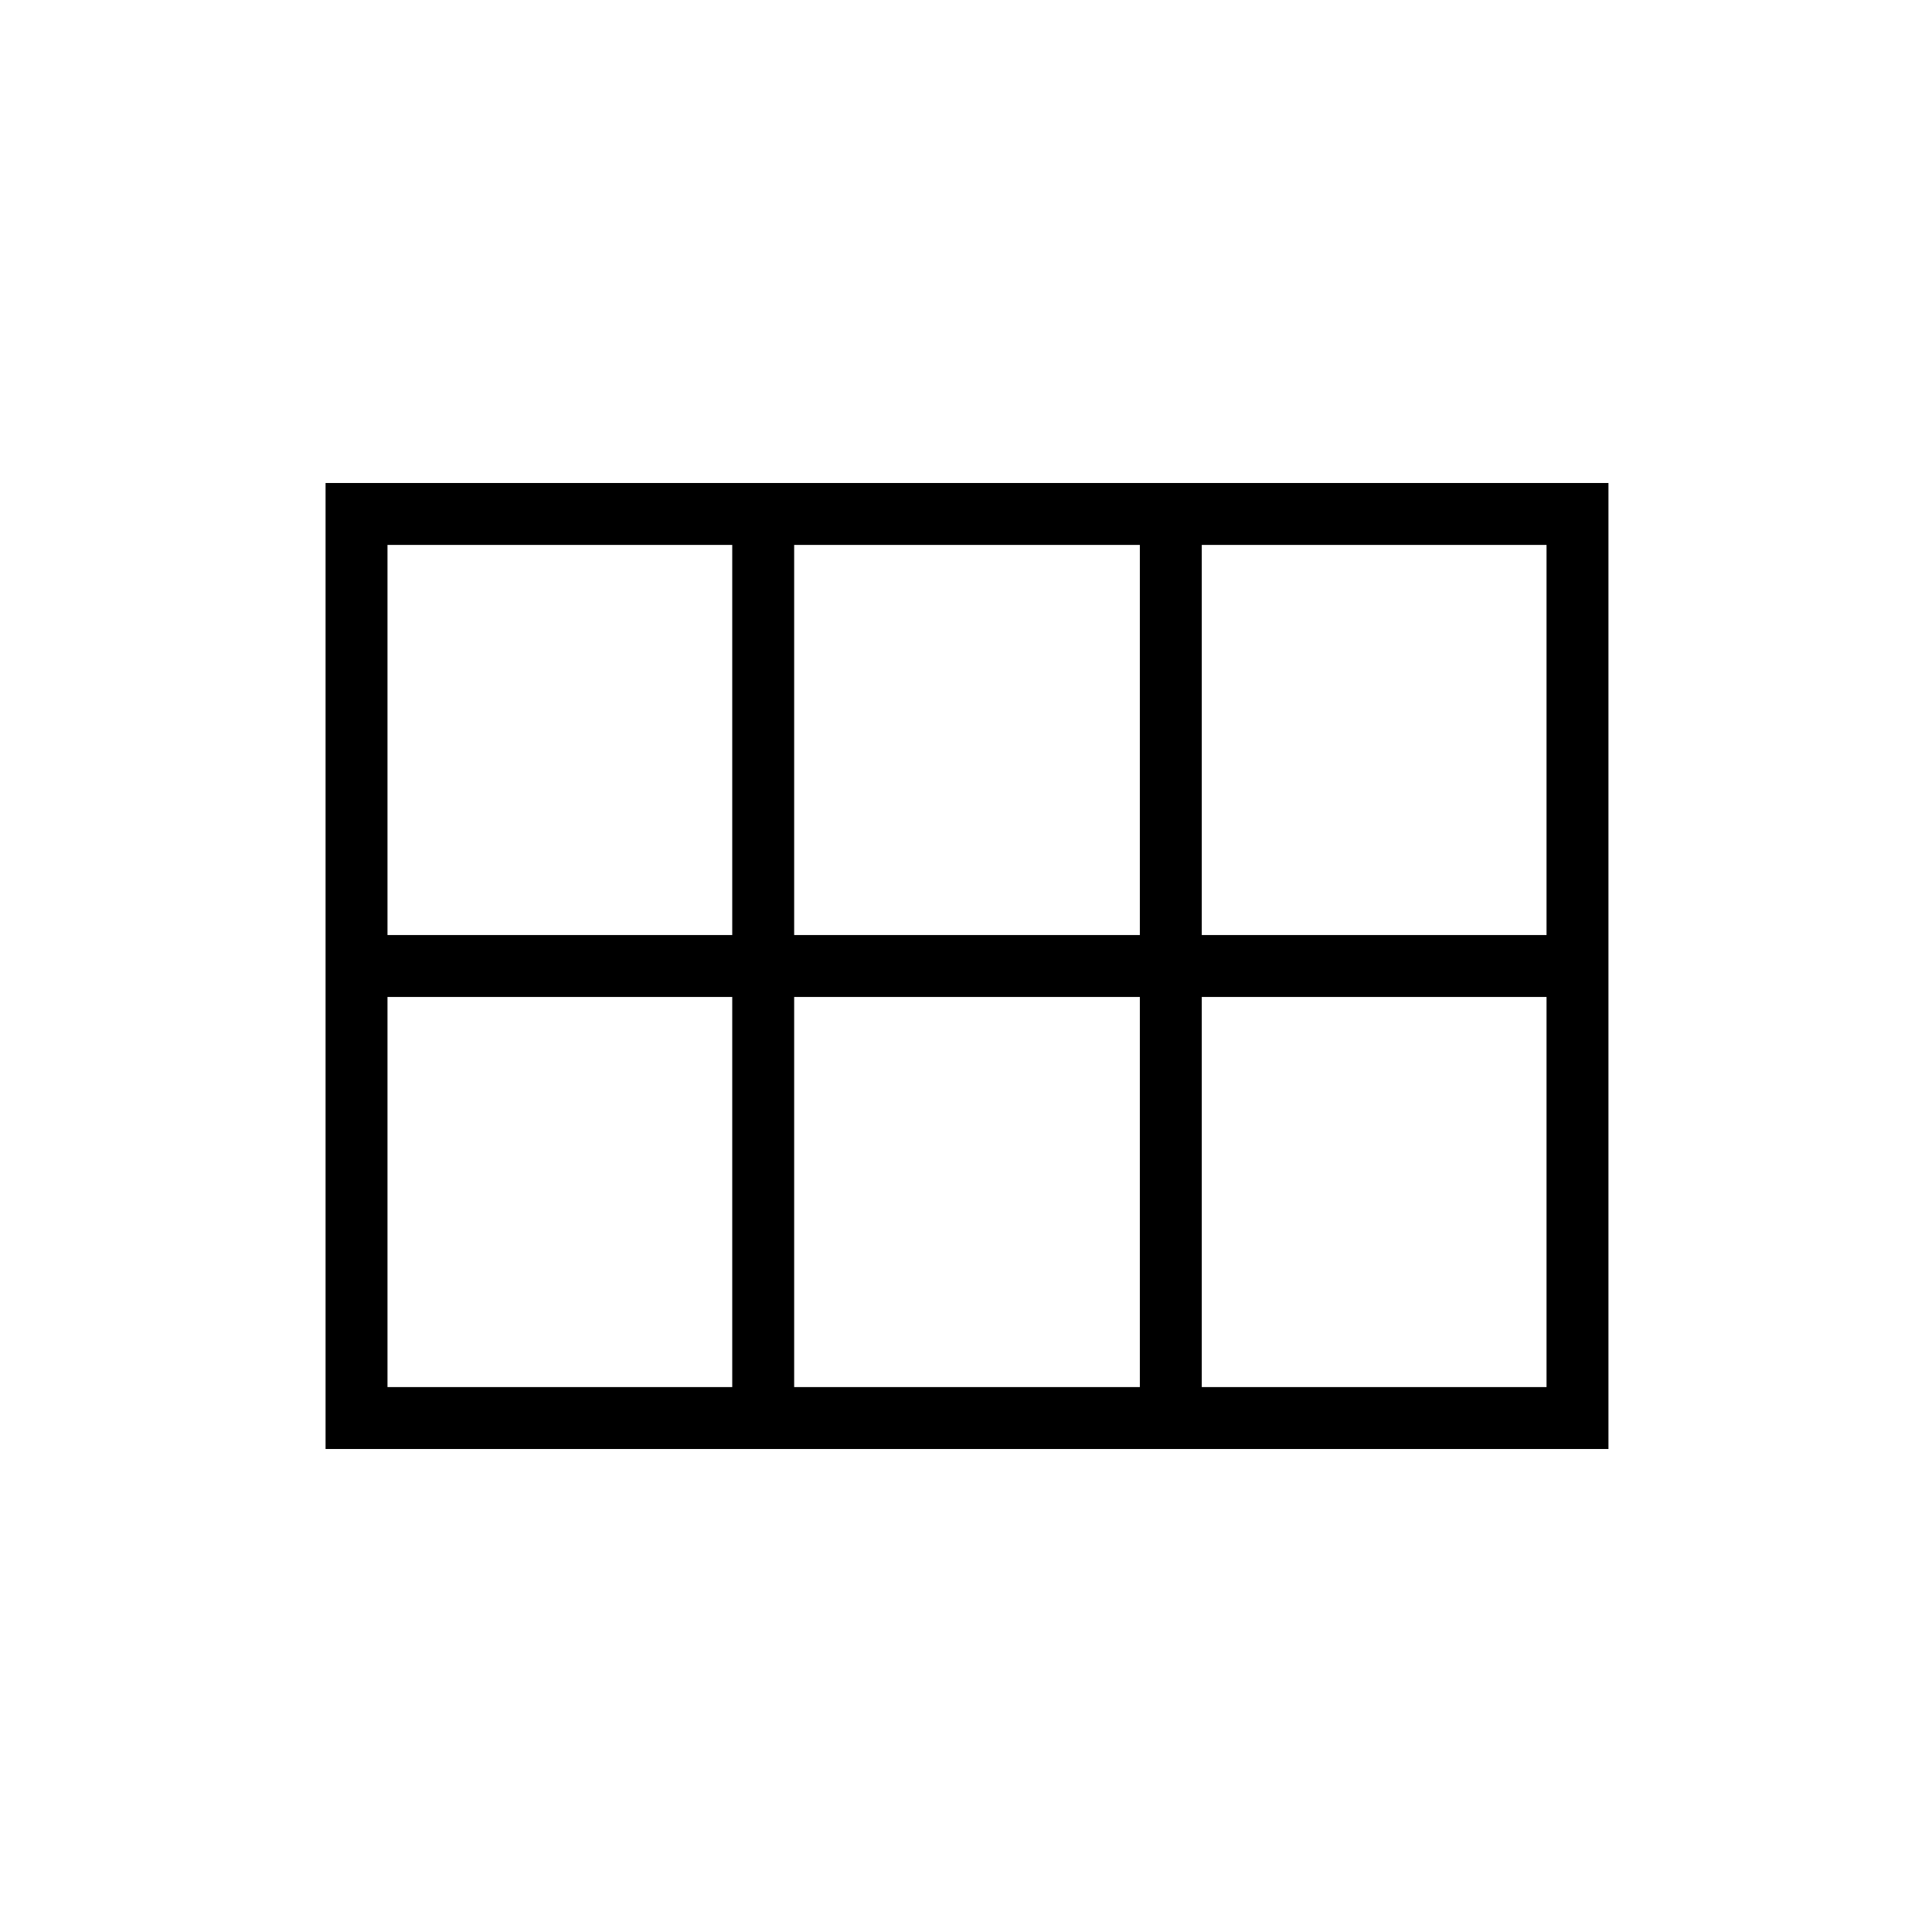 <svg xmlns="http://www.w3.org/2000/svg" width="48" height="48" viewBox="0 -960 960 960"><path d="M161.769-240v-480h637.462v480H161.769Zm435.385-255.385h171.308v-193.846H597.154v193.846Zm-202.539 0h171.77v-193.846h-171.77v193.846Zm-202.077 0h171.308v-193.846H192.538v193.846Zm0 224.616h171.308v-193.846H192.538v193.846Zm202.077 0h171.77v-193.846h-171.77v193.846Zm202.539 0h171.308v-193.846H597.154v193.846Z"/></svg>